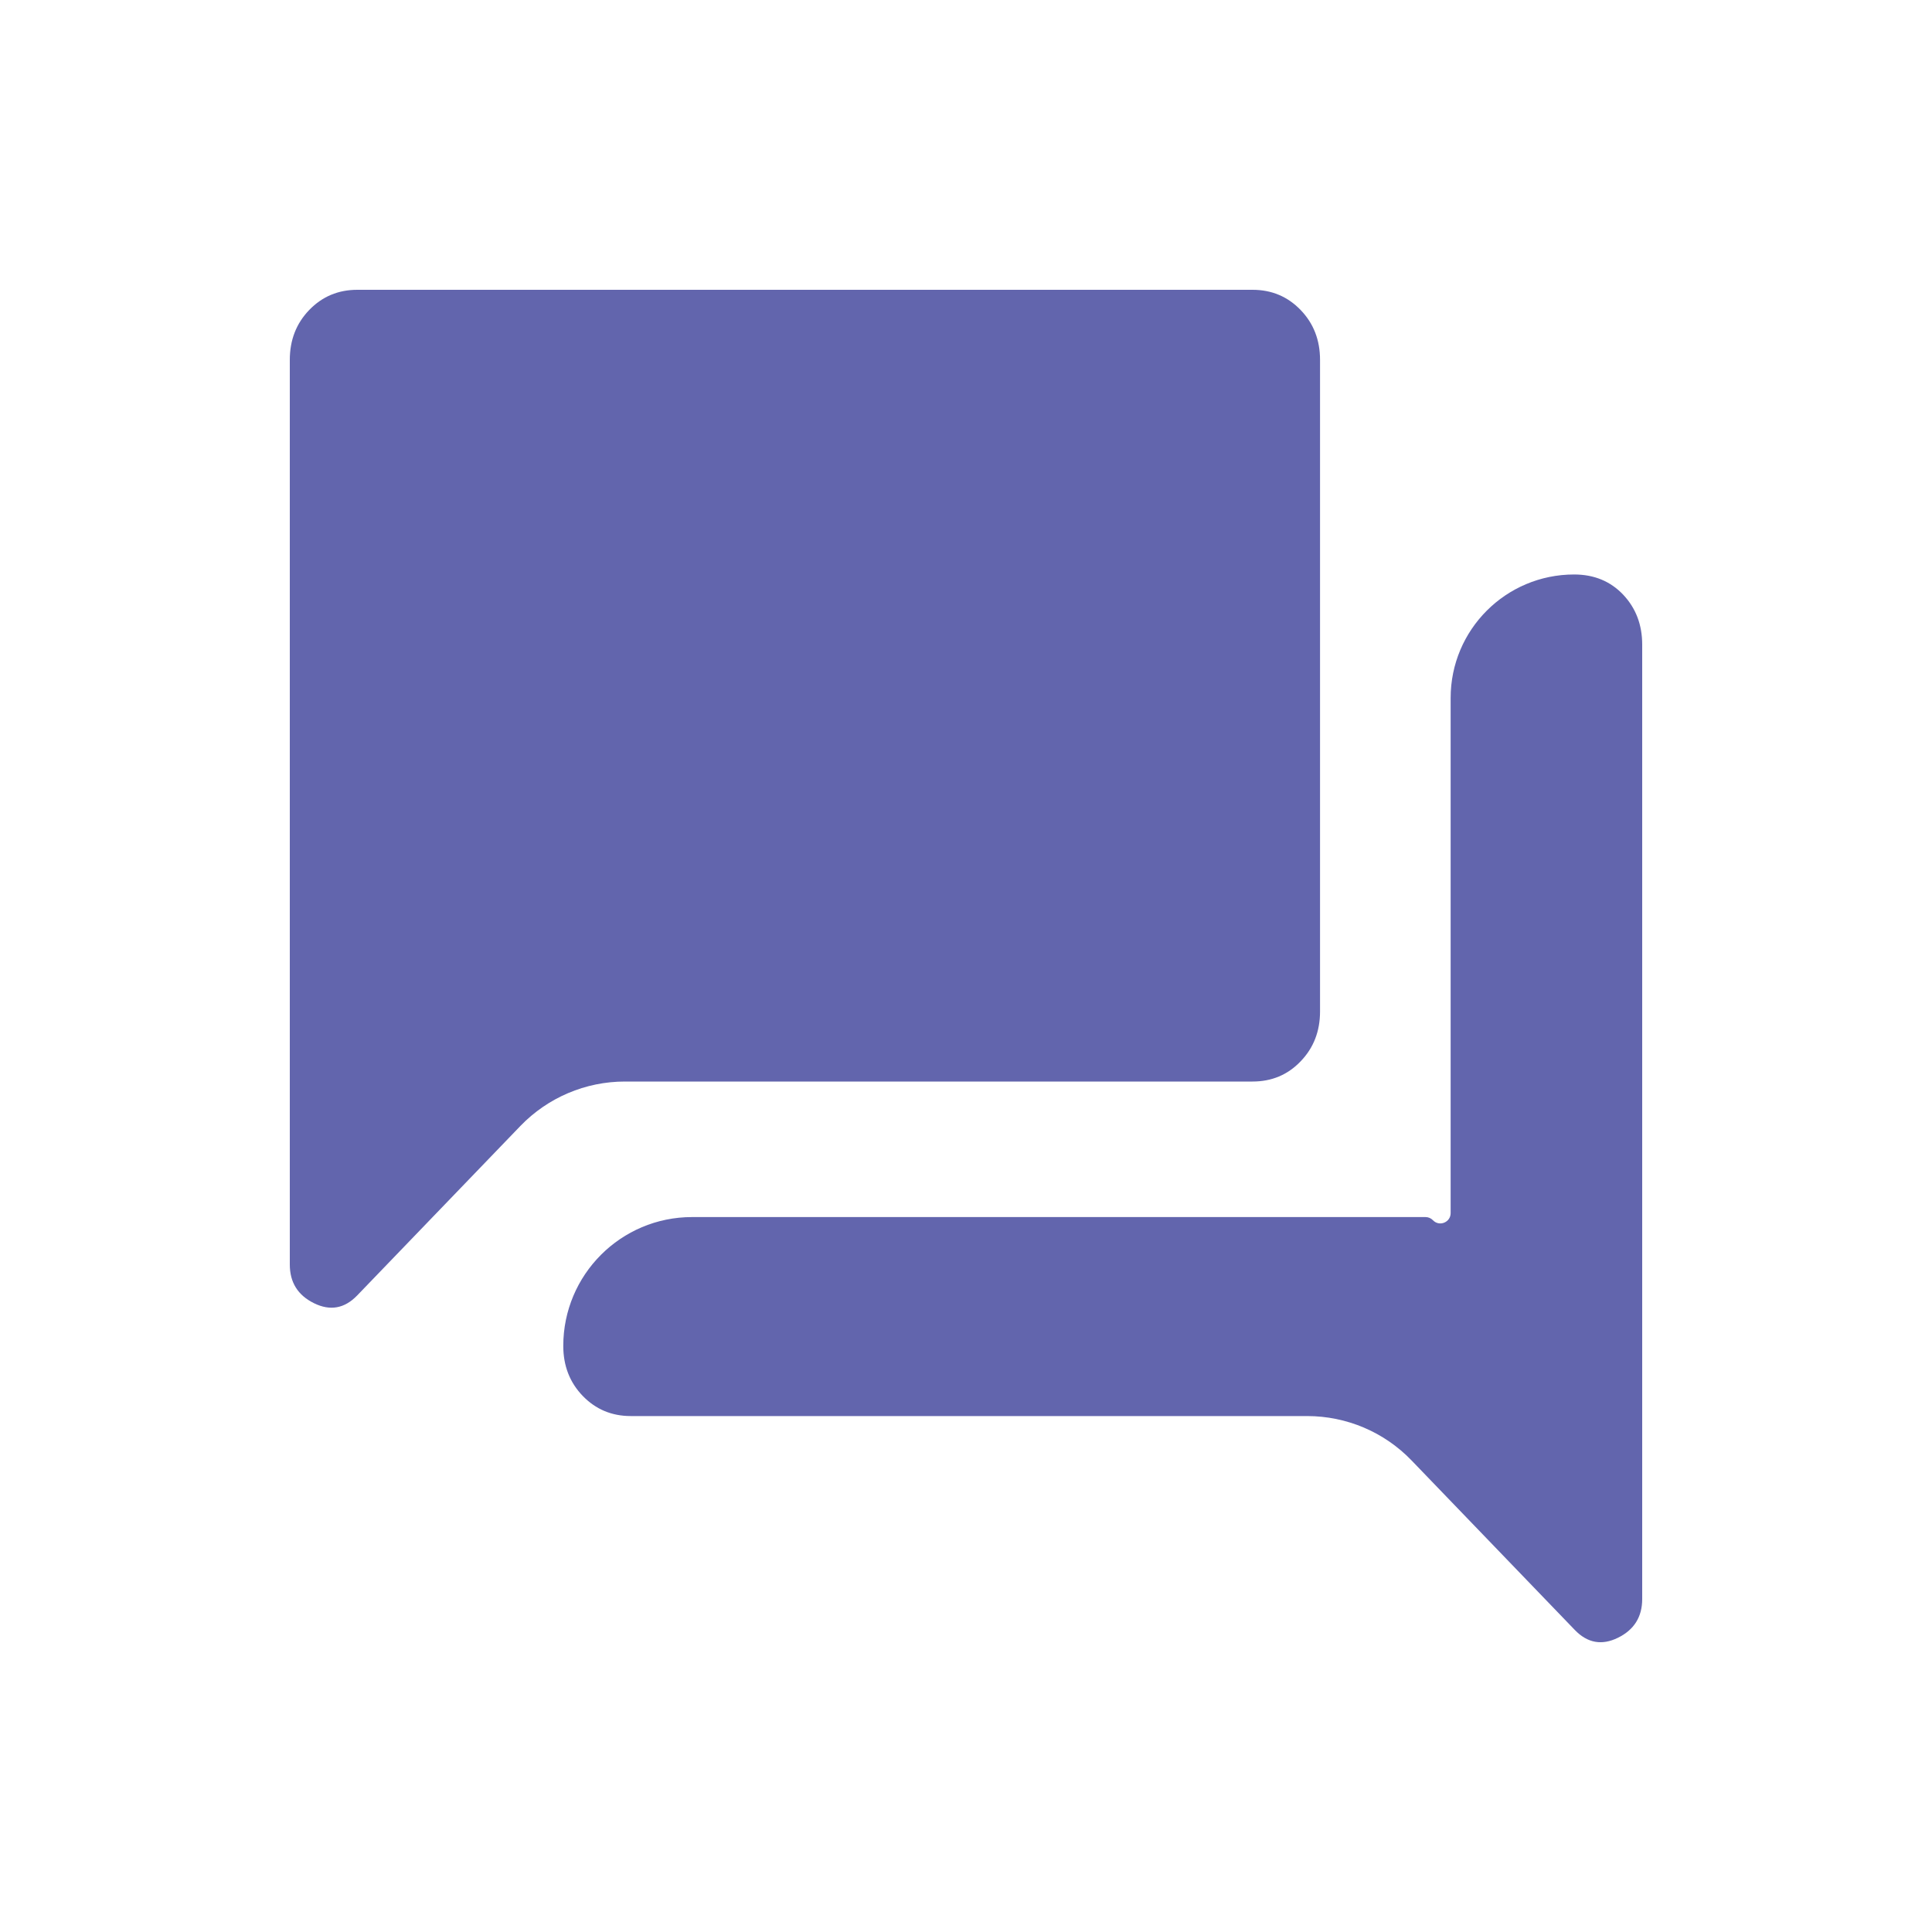 <svg viewBox="0 0 20 20" fill="none" xmlns="http://www.w3.org/2000/svg">
<path d="M3 13.09V3.726C3 3.52 3.067 3.348 3.201 3.209C3.335 3.07 3.501 3 3.699 3H12.966C13.164 3 13.33 3.07 13.464 3.209C13.598 3.348 13.665 3.52 13.665 3.726V10.47C13.665 10.676 13.598 10.848 13.464 10.987C13.33 11.127 13.164 11.196 12.966 11.196H6.469C6.061 11.196 5.671 11.362 5.388 11.655L3.698 13.41C3.567 13.546 3.418 13.573 3.251 13.491C3.084 13.409 3 13.276 3 13.09ZM6.53 14.659C6.332 14.659 6.166 14.589 6.032 14.45C5.898 14.311 5.831 14.138 5.831 13.933C5.831 13.196 6.428 12.599 7.164 12.599H14.757C14.786 12.599 14.814 12.611 14.834 12.632C14.9 12.701 15.017 12.654 15.017 12.558V7.225C15.017 6.519 15.589 5.947 16.295 5.947C16.502 5.947 16.671 6.017 16.803 6.156C16.934 6.295 17 6.467 17 6.673V16.553C17 16.738 16.916 16.872 16.749 16.954C16.582 17.036 16.433 17.009 16.302 16.873L14.612 15.118C14.329 14.824 13.939 14.659 13.531 14.659H6.53Z" fill="#6265AD"/>
</svg>
